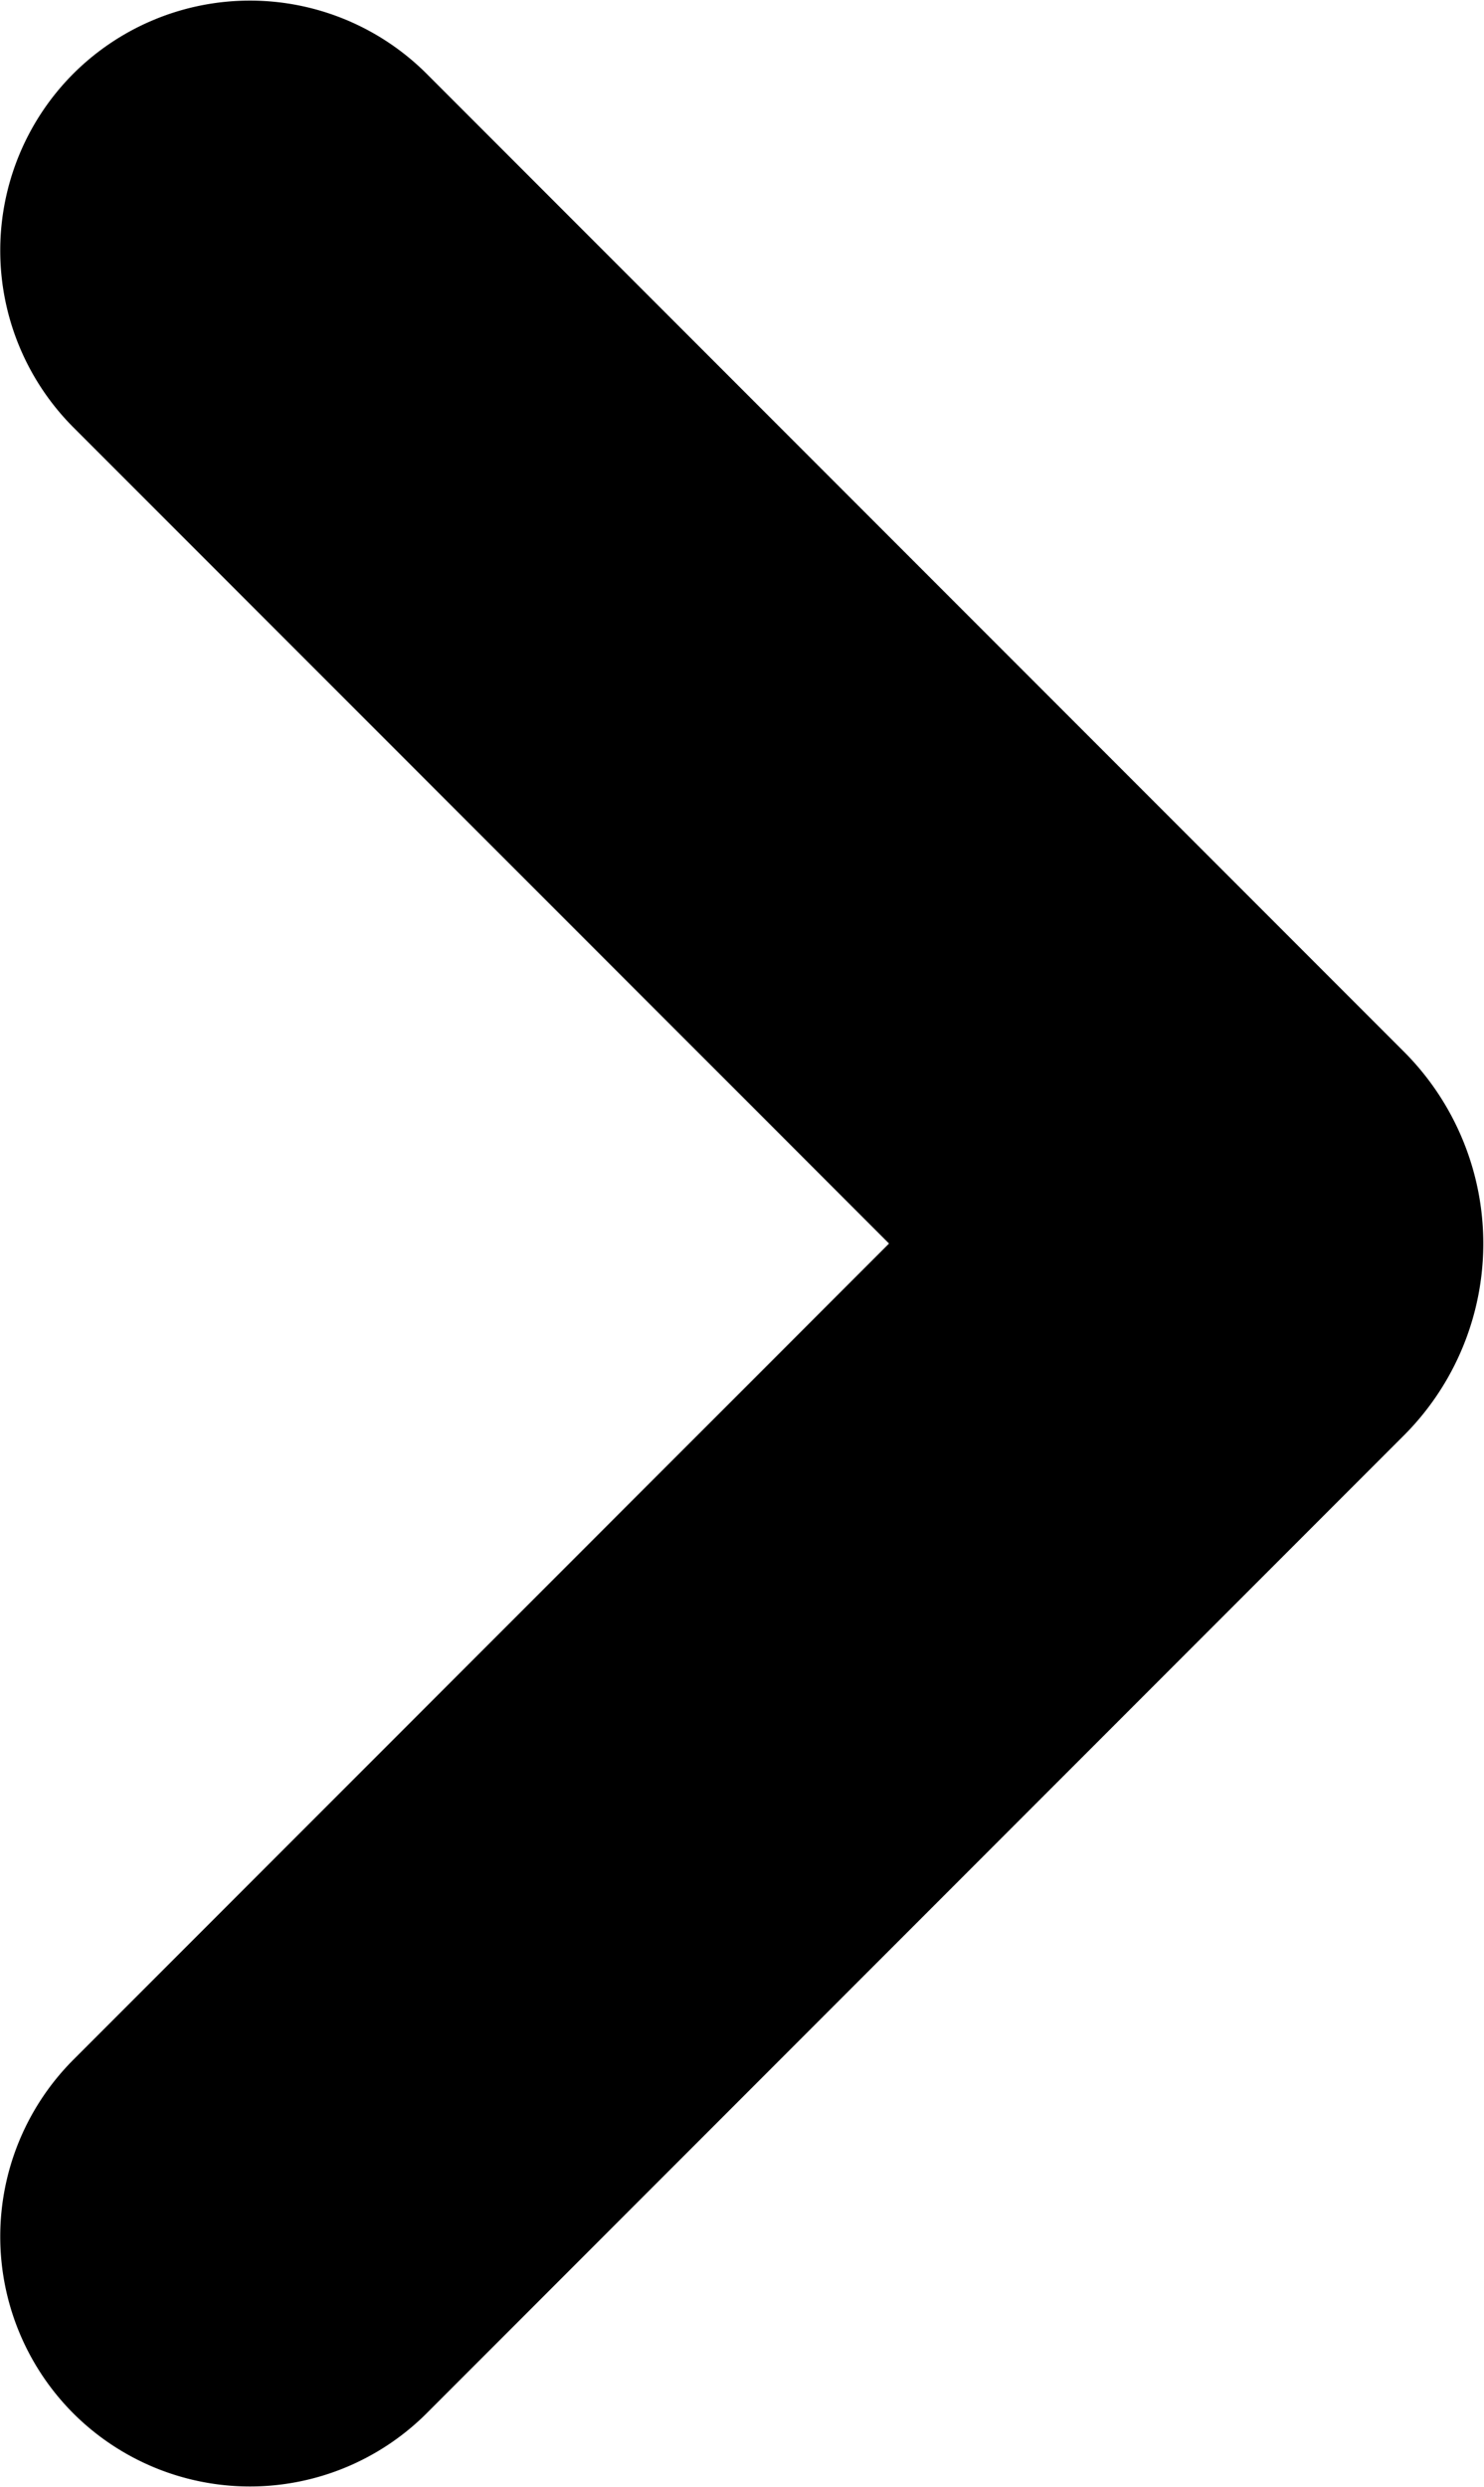 <svg xmlns="http://www.w3.org/2000/svg" viewBox="0 0 14.701 24.622">
  <path id="Path_353" data-name="Path 353" d="M788.647,814.533l-8.081-8.081a2.478,2.478,0,0,1,0-3.5h0a2.477,2.477,0,0,1,3.5,0l8.081,8.081,1.6,1.6a2.687,2.687,0,0,1,0,3.8l-1.6,1.6-8.081,8.081a2.477,2.477,0,0,1-3.5,0h0a2.478,2.478,0,0,1,0-3.5Z"  transform="translate(-779.84 -802.222)" />
</svg>

